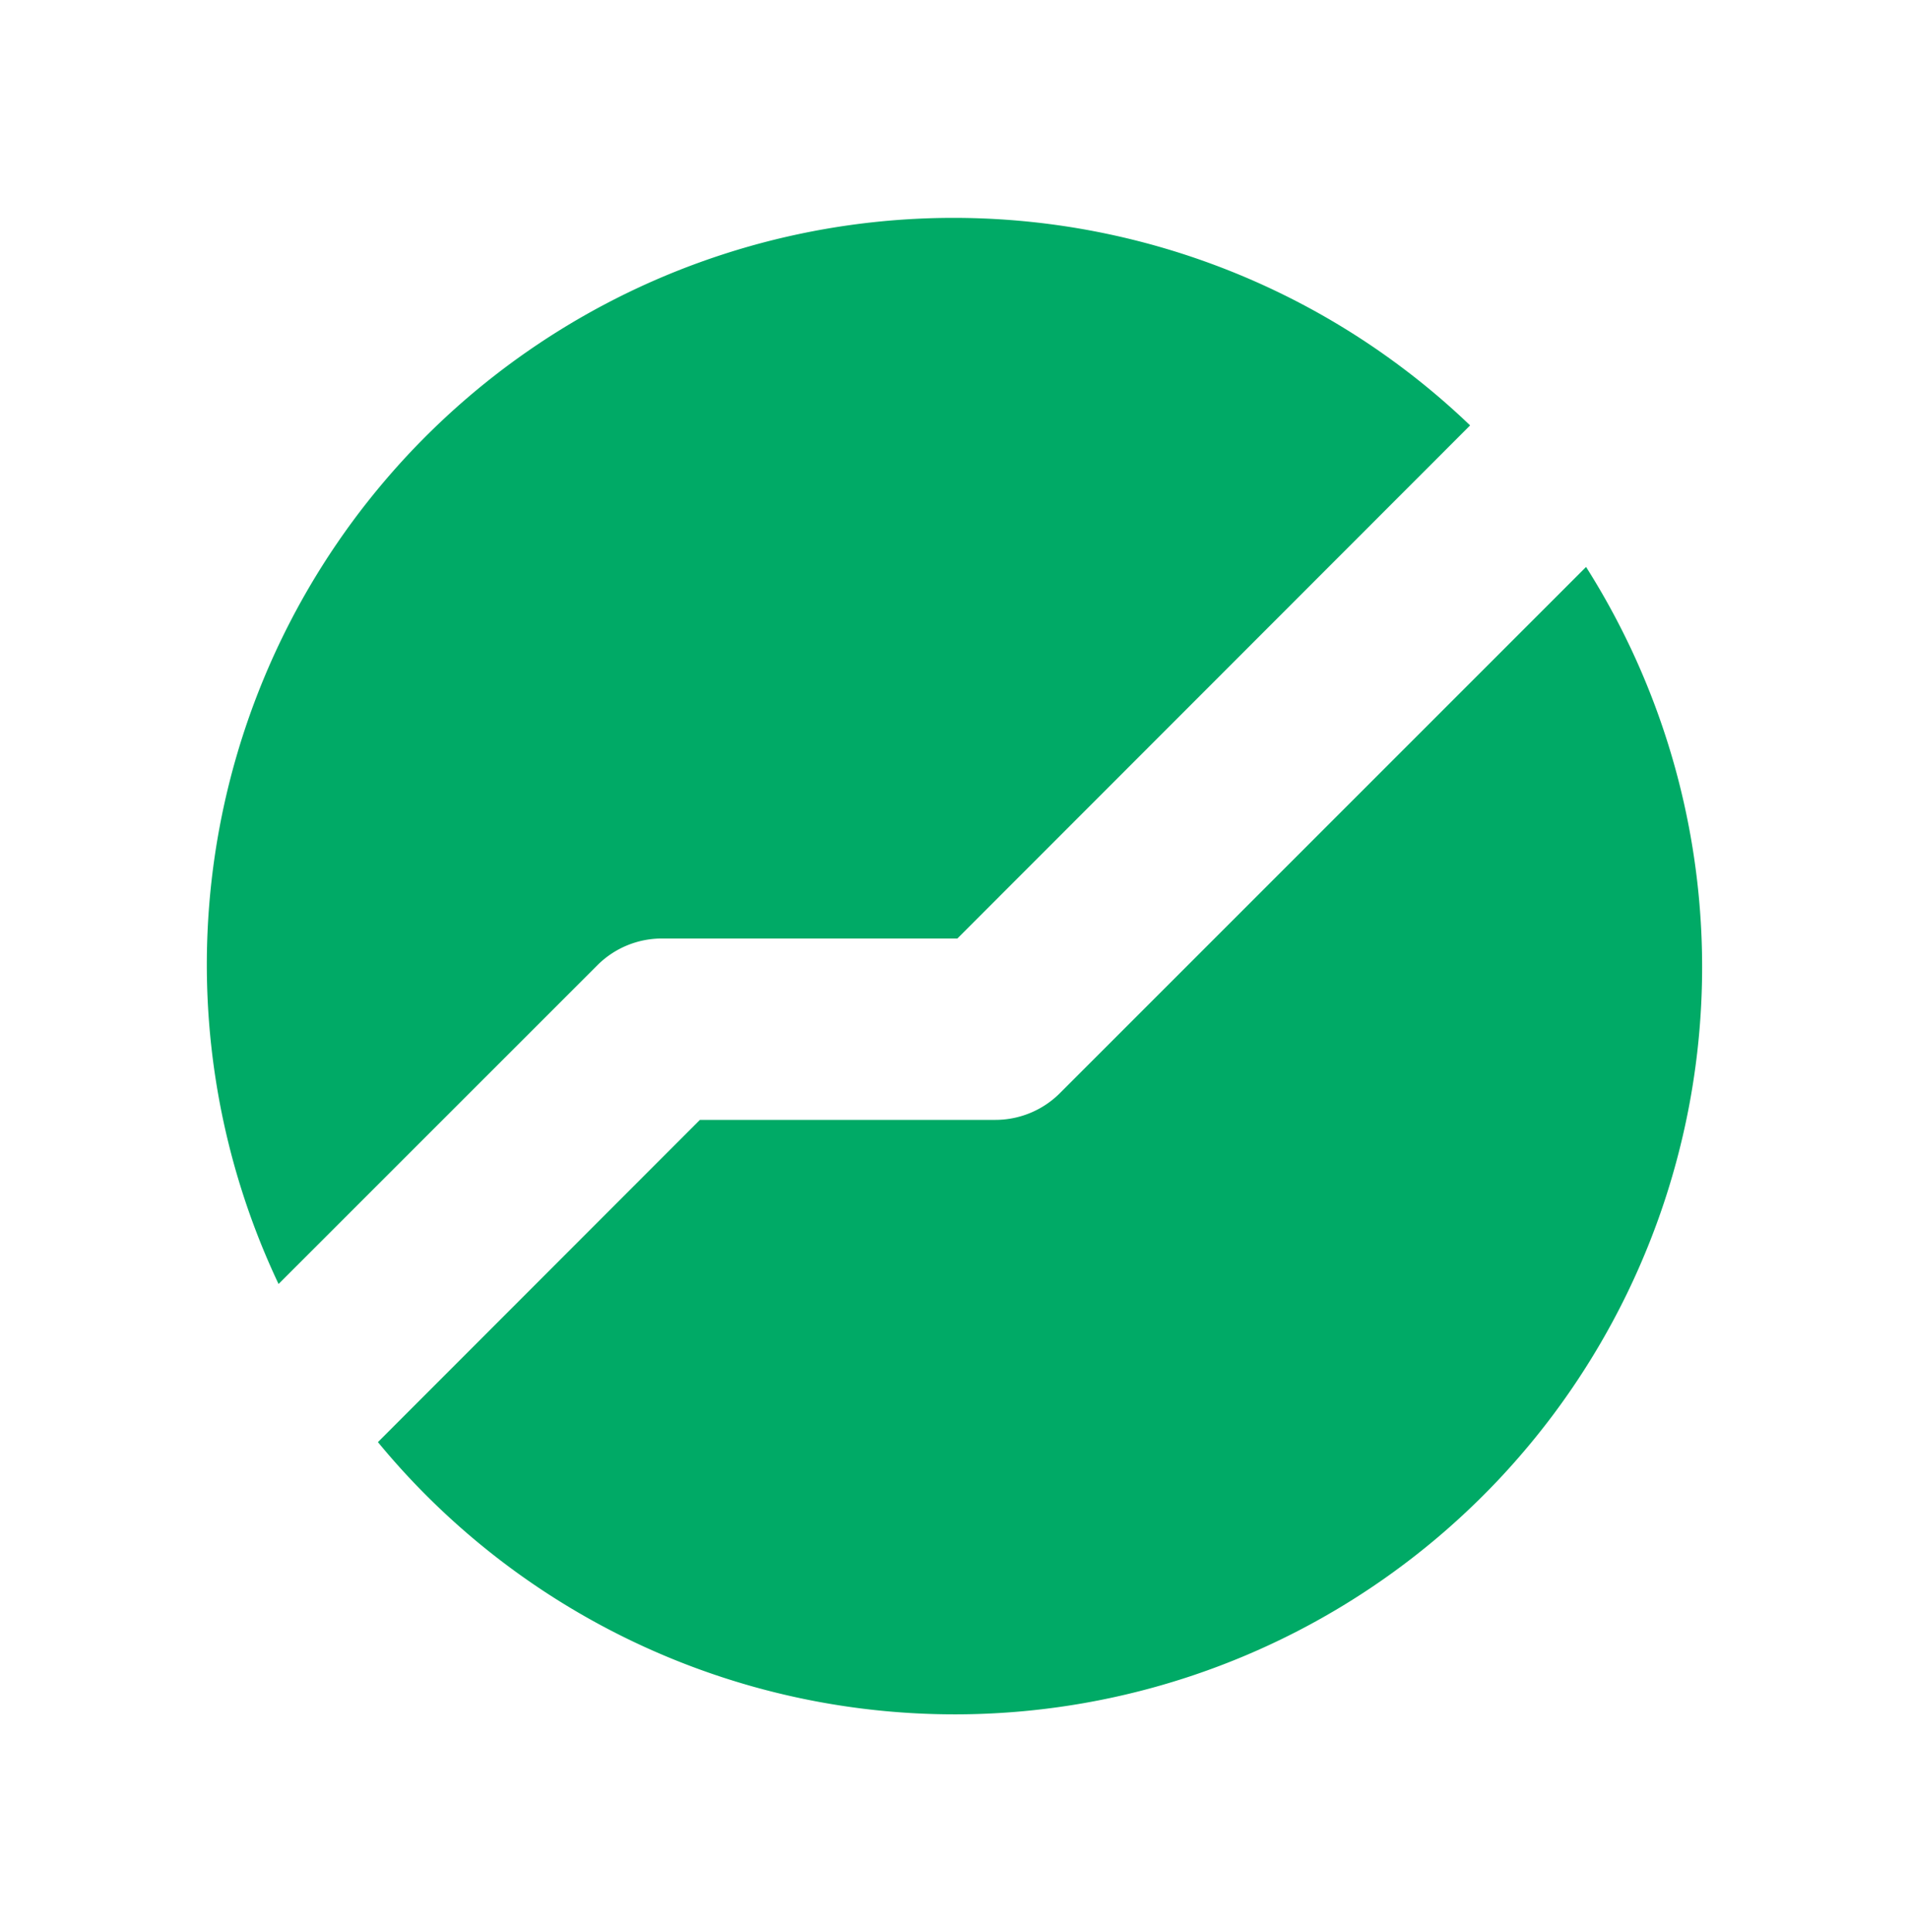 <svg id="Layer_1" data-name="Layer 1" xmlns="http://www.w3.org/2000/svg" width="217.66" height="220.28" viewBox="0 0 217.66 220.28"><defs><style>.cls-1{fill:#0a6;}</style></defs><path class="cls-1" d="M68.16,110a10.41,10.41,0,0,1,7.34-3h33.66L167.62,48.5A85.14,85.14,0,0,0,31.76,146.39Z"/><path class="cls-1" d="M120.8,124.68a10.41,10.41,0,0,1-7.34,3H79.8L43.09,164.42A85.21,85.21,0,0,0,180.84,64.64Z"/></svg>